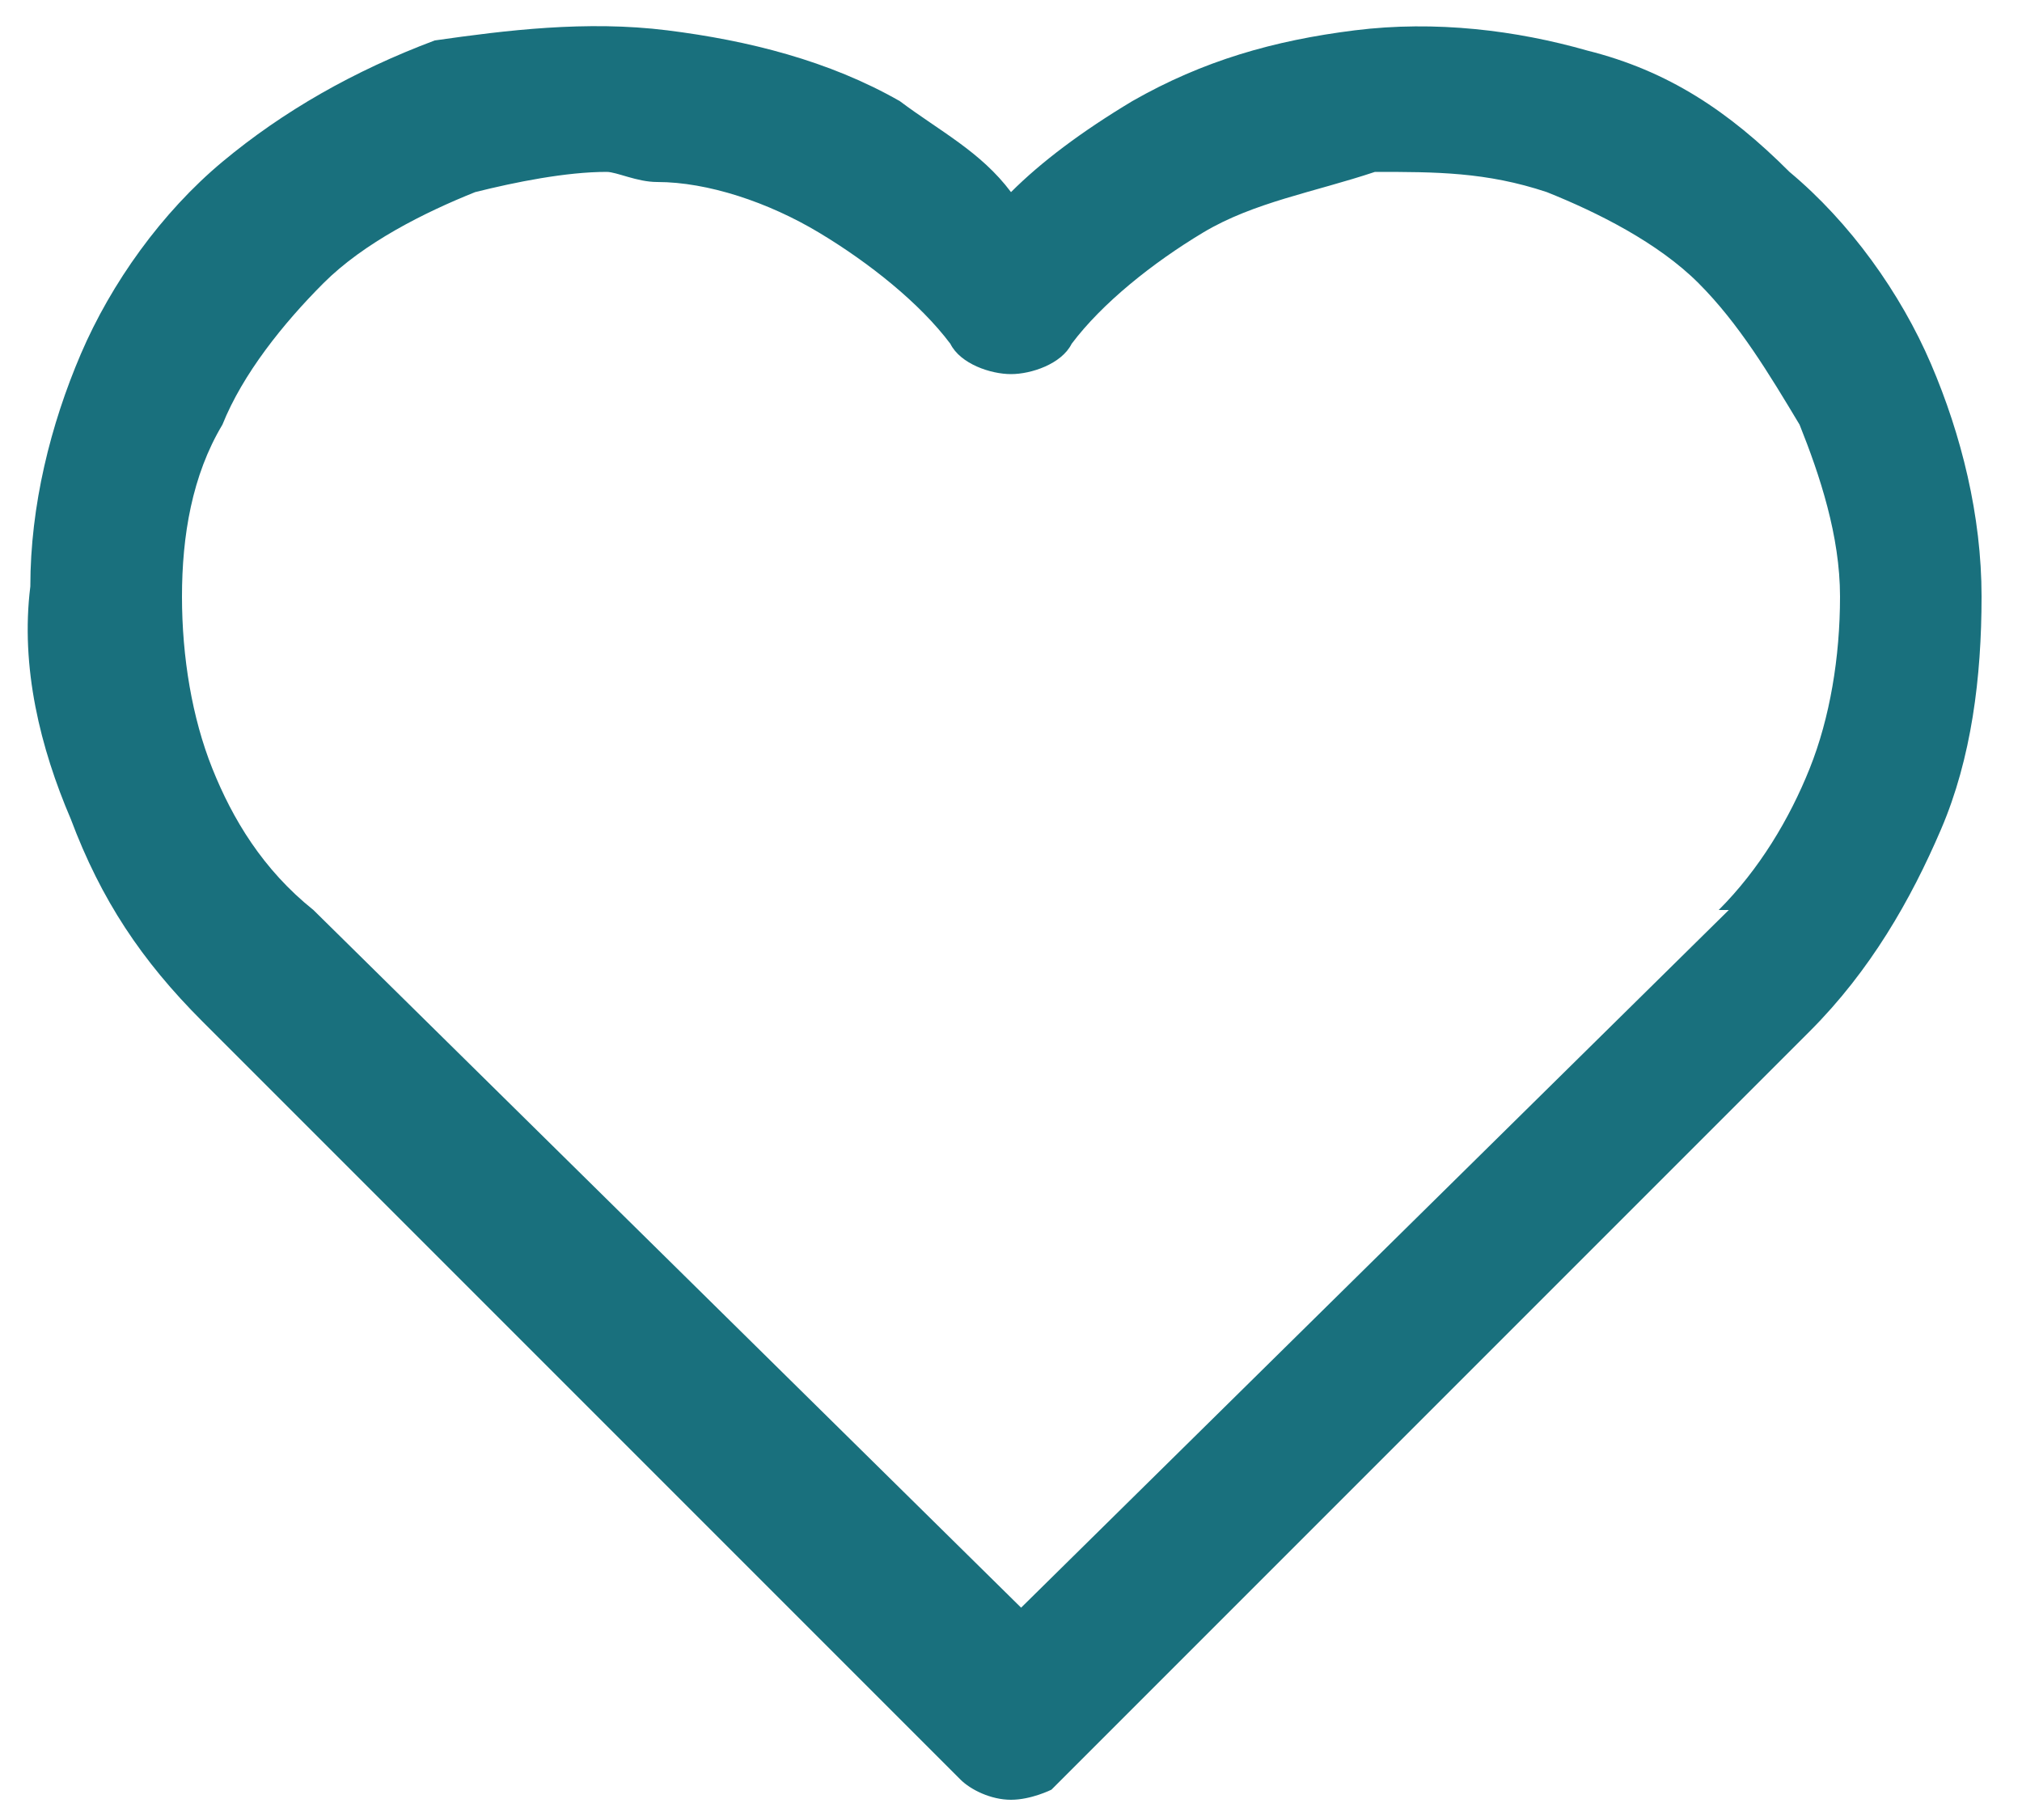 <?xml version="1.0" encoding="utf-8"?>
<!-- Generator: Adobe Illustrator 25.2.1, SVG Export Plug-In . SVG Version: 6.00 Build 0)  -->
<svg version="1.1" id="Слой_1" xmlns="http://www.w3.org/2000/svg" xmlns:xlink="http://www.w3.org/1999/xlink" x="0px" y="0px"
	 viewBox="0 0 20 18" style="enable-background:new 0 0 20 18;" xml:space="preserve">
<style type="text/css">
	.st0{fill:#19707D;}
</style>
<path class="st0" d="M10,17.8c-0.2,0-0.4-0.1-0.5-0.2L2,10.1c-0.6-0.6-1-1.2-1.3-2C0.4,7.4,0.2,6.6,0.3,5.8c0-0.8,0.2-1.6,0.5-2.3
	c0.3-0.7,0.8-1.4,1.4-1.9c0.6-0.5,1.3-0.9,2.1-1.2C5,0.3,5.8,0.2,6.6,0.3C7.4,0.4,8.2,0.6,8.9,1C9.3,1.3,9.7,1.5,10,1.9
	c0.3-0.3,0.7-0.6,1.2-0.9c0.7-0.4,1.4-0.6,2.2-0.7c0.8-0.1,1.6,0,2.3,0.2c0.8,0.2,1.4,0.6,2,1.2c0.6,0.5,1.1,1.2,1.4,1.9
	c0.3,0.7,0.5,1.5,0.5,2.3c0,0.8-0.1,1.6-0.4,2.3c-0.3,0.7-0.7,1.4-1.3,2c0,0,0,0-0.1,0.1l-7.4,7.4C10.4,17.7,10.2,17.8,10,17.8z
	 M6,1.7c-0.4,0-0.9,0.1-1.3,0.2C4.2,2.1,3.6,2.4,3.2,2.8c-0.4,0.4-0.8,0.9-1,1.4C1.9,4.7,1.8,5.3,1.8,5.9c0,0.6,0.1,1.2,0.3,1.7
	c0.2,0.5,0.5,1,1,1.4l7,6.9l7-6.9C17,9,17,9,17,9c0.4-0.4,0.7-0.9,0.9-1.4c0.2-0.5,0.3-1.1,0.3-1.7c0-0.6-0.2-1.2-0.4-1.7
	c-0.3-0.5-0.6-1-1-1.4c-0.4-0.4-1-0.7-1.5-0.9c-0.6-0.2-1.1-0.2-1.7-0.2C13,1.9,12.4,2,11.9,2.3c-0.5,0.3-1,0.7-1.3,1.1
	c-0.1,0.2-0.4,0.3-0.6,0.3c0,0,0,0,0,0c-0.2,0-0.5-0.1-0.6-0.3C9.1,3,8.6,2.6,8.1,2.3C7.6,2,7,1.8,6.5,1.8C6.3,1.8,6.1,1.7,6,1.7z"
	/>
</svg>
